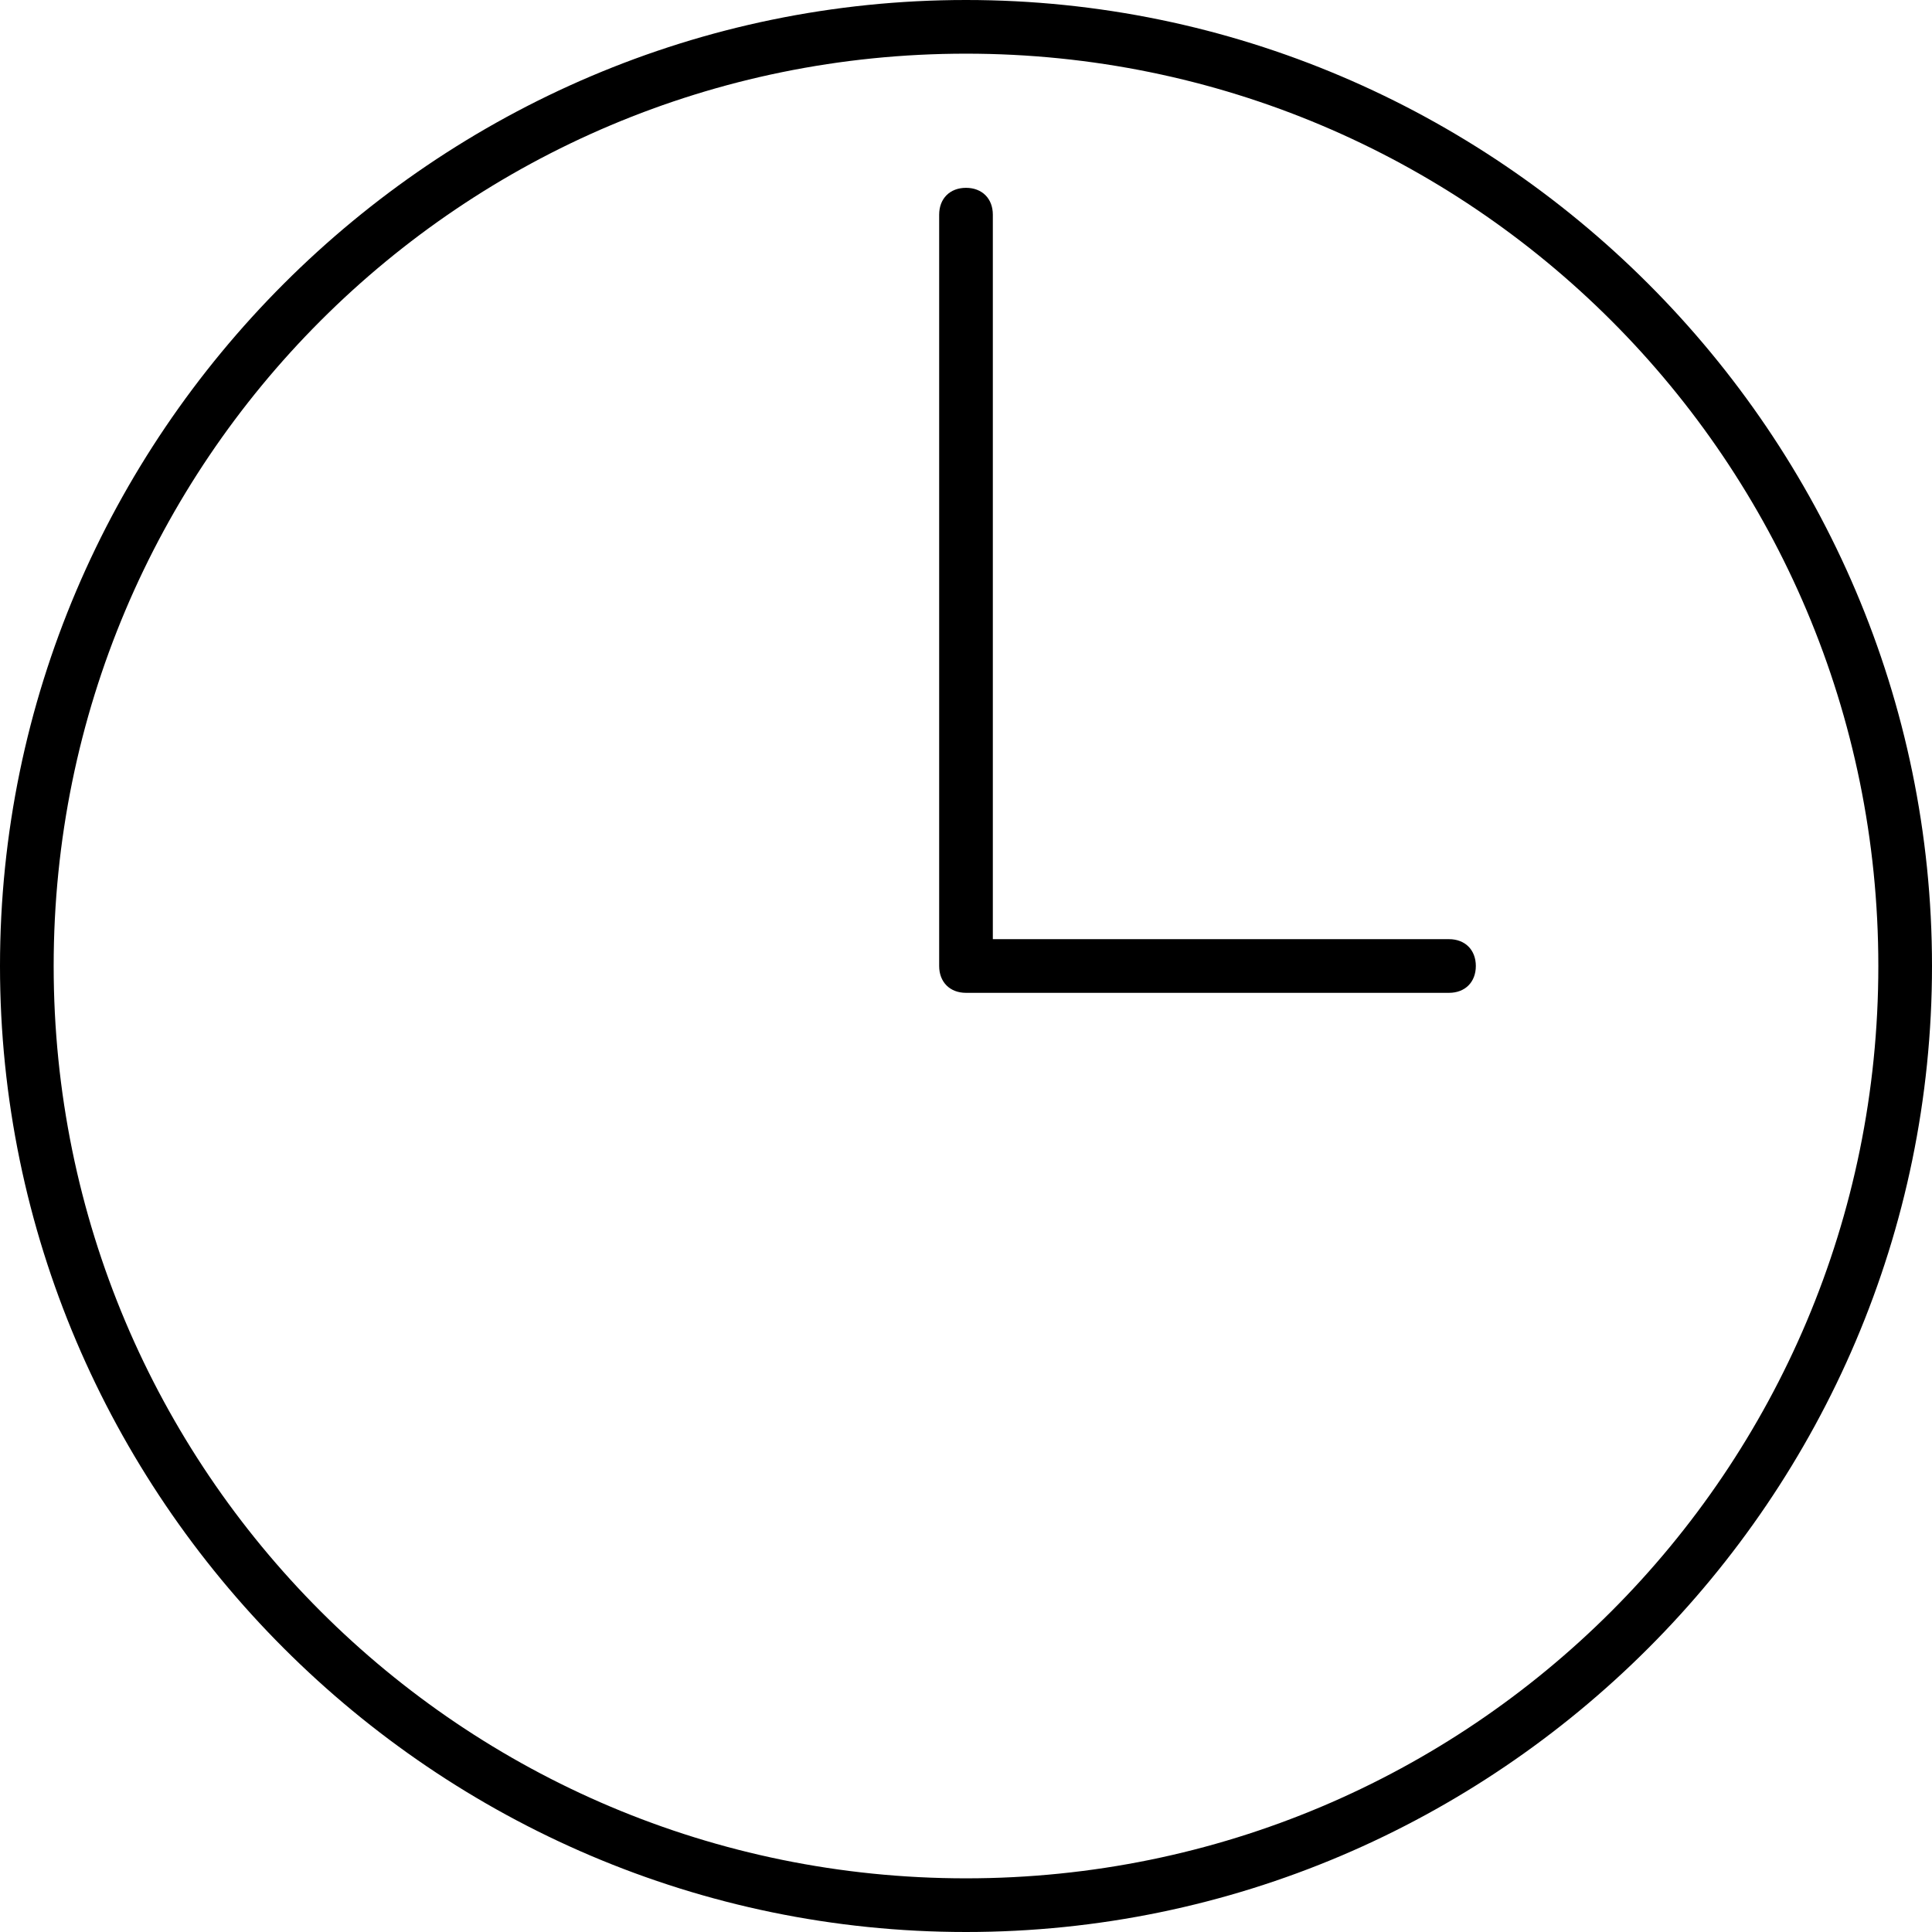 <?xml version="1.0" encoding="utf-8"?>
<!-- Generator: Adobe Illustrator 22.1.0, SVG Export Plug-In . SVG Version: 6.00 Build 0)  -->
<svg version="1.1" id="&#x421;&#x43B;&#x43E;&#x439;_1" xmlns="http://www.w3.org/2000/svg" xmlns:xlink="http://www.w3.org/1999/xlink" x="0px" y="0px" viewBox="0 0 36 36" xml:space="preserve">

<g>
	<path class="st0" d="M18,0C8.1,0,0,8.1,0,18c0,9.9,8.1,18,18,18c9.9,0,18-8.1,18-18C36,8.1,27.9,0,18,0z M18,35C8.6,35,1,27.4,1,18
		S8.6,1,18,1s17,7.6,17,17S27.4,35,18,35z"/>
	<path class="st0" d="M27,17.5h-8.5V4c0-0.3-0.2-0.5-0.5-0.5S17.5,3.7,17.5,4v14c0,0.3,0.2,0.5,0.5,0.5h9c0.3,0,0.5-0.2,0.5-0.5
		S27.3,17.5,27,17.5z"/>
</g>
</svg>
